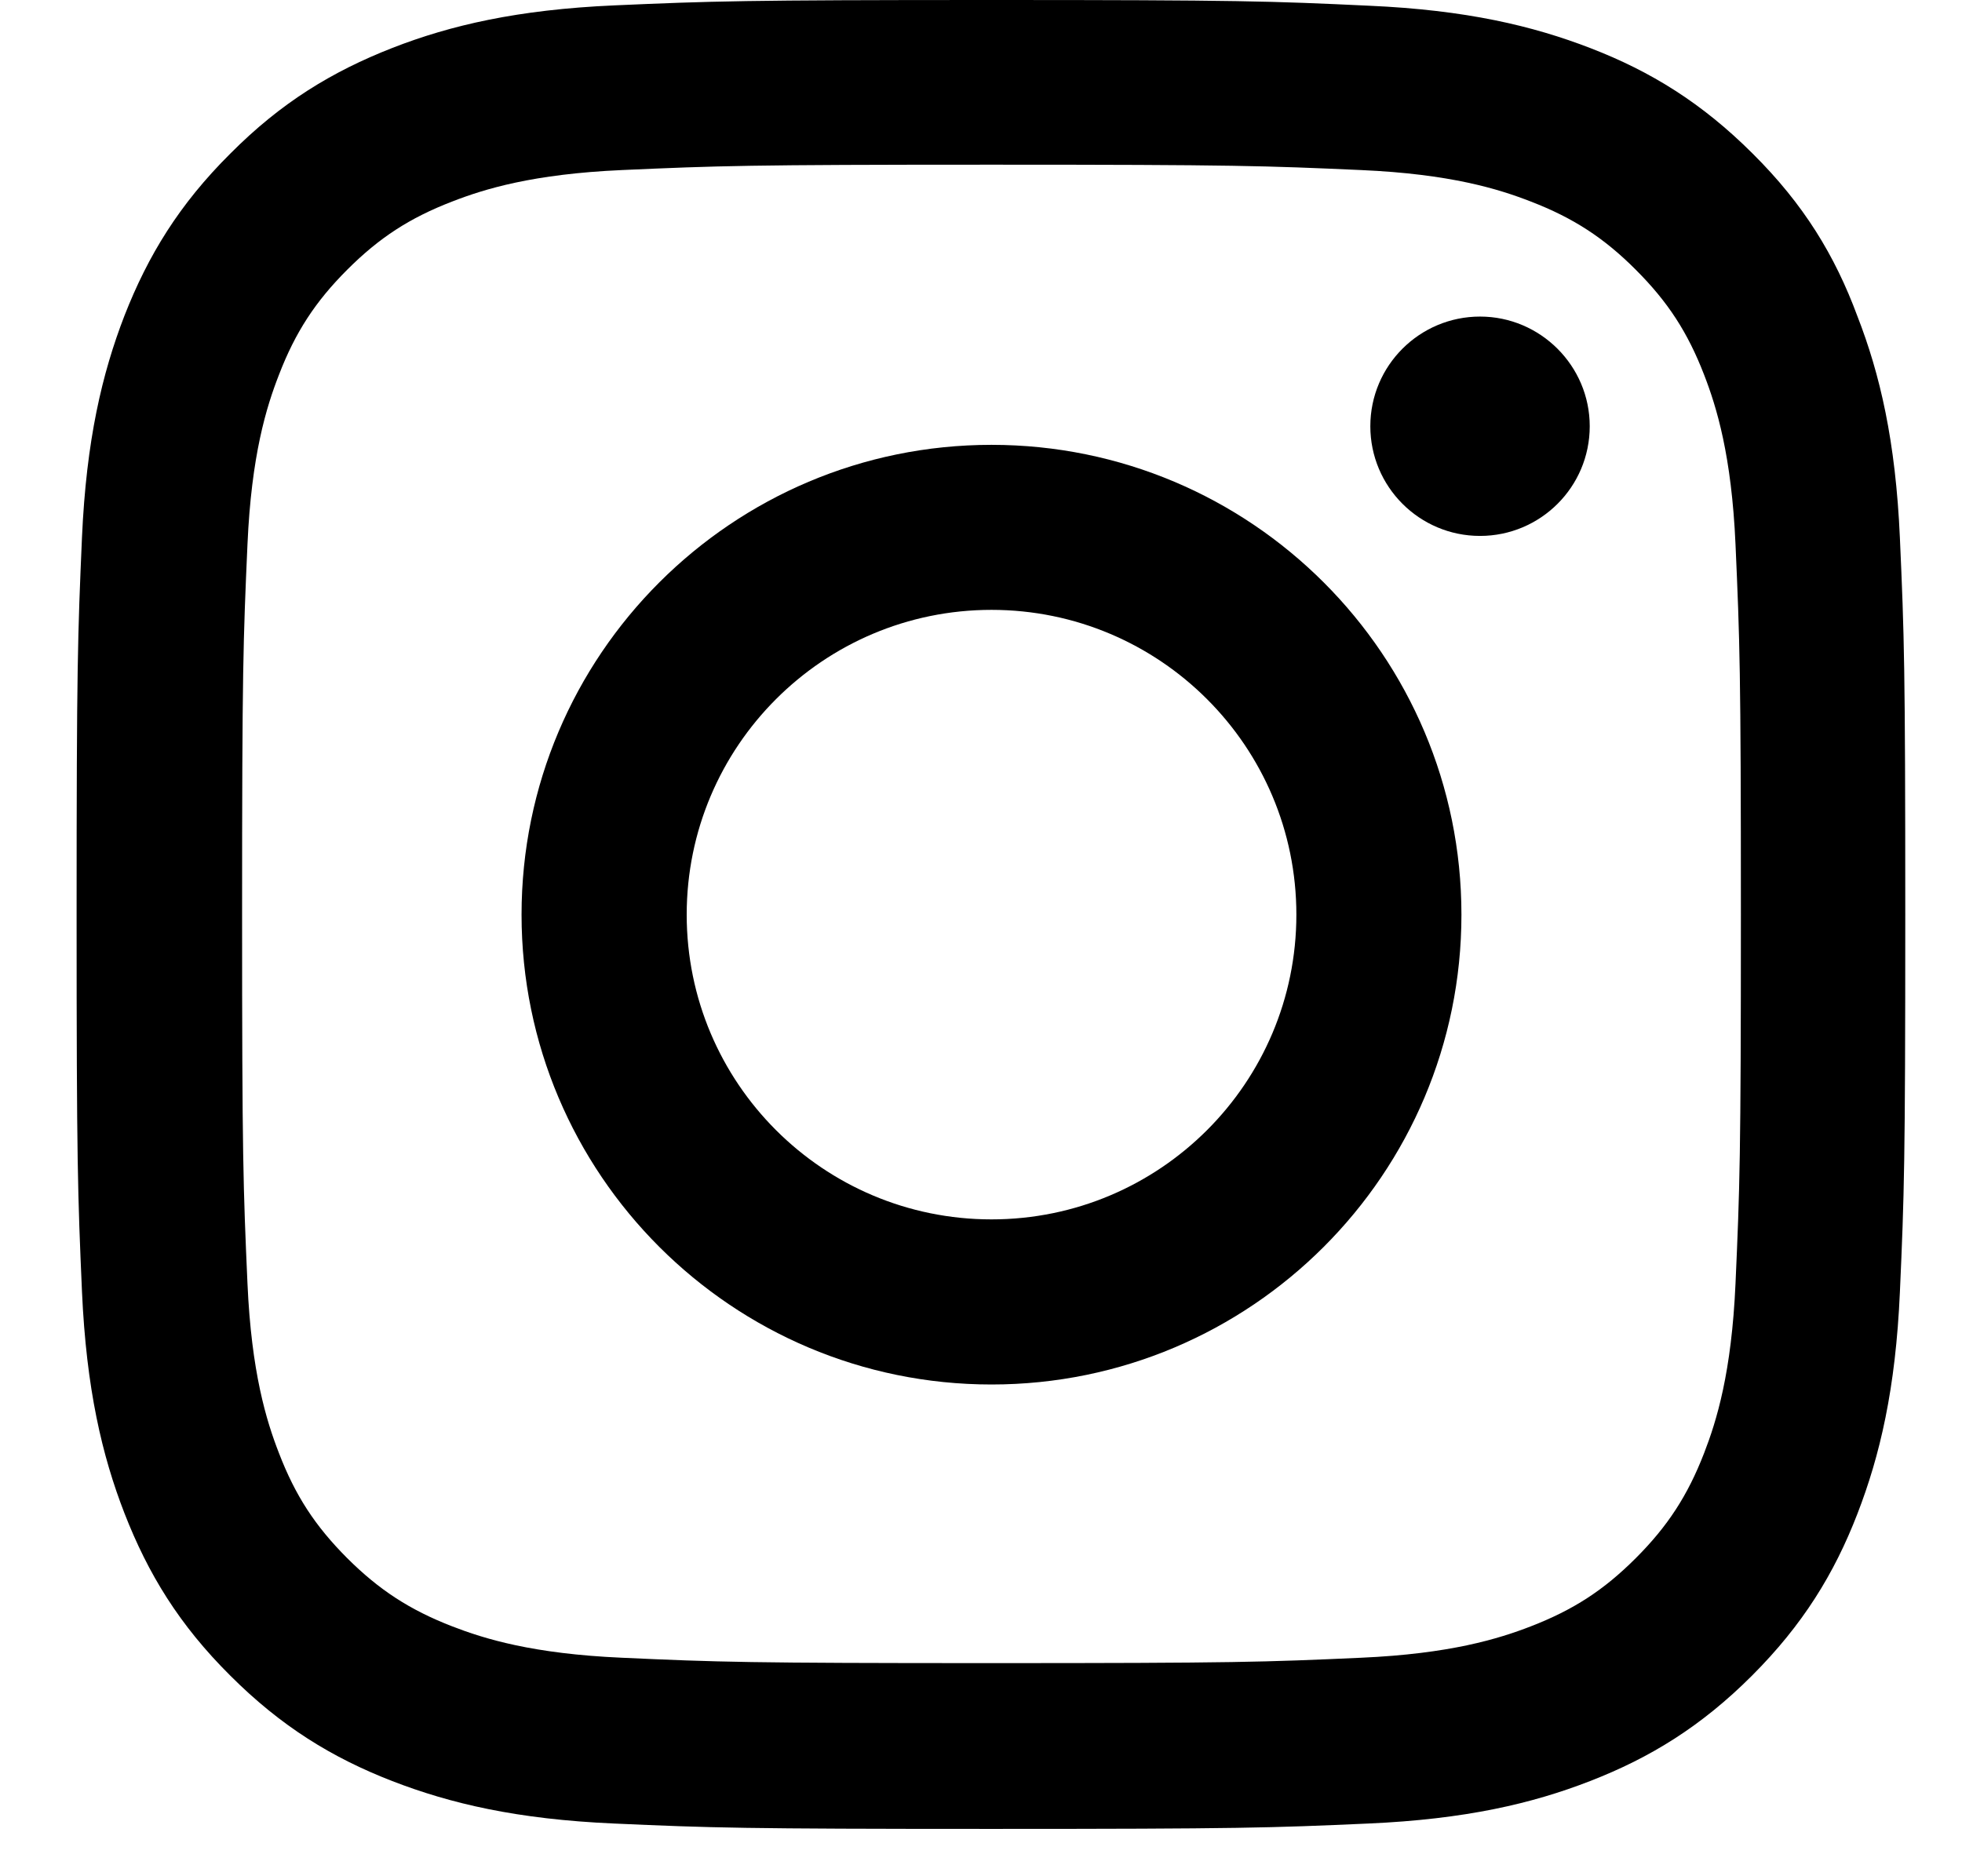 <svg width="23" height="22" viewBox="0 0 23 22" fill="none" xmlns="http://www.w3.org/2000/svg">
<g clip-path="url(#clip0_1096_555)">
<path d="M11.623 1.931C14.489 1.931 14.828 1.944 15.955 1.994C17.002 2.04 17.568 2.216 17.945 2.363C18.443 2.555 18.804 2.79 19.176 3.163C19.553 3.54 19.784 3.896 19.977 4.395C20.123 4.772 20.299 5.341 20.345 6.385C20.395 7.516 20.408 7.855 20.408 10.716C20.408 13.582 20.395 13.921 20.345 15.048C20.299 16.095 20.123 16.661 19.977 17.038C19.784 17.537 19.549 17.897 19.176 18.27C18.799 18.647 18.443 18.877 17.945 19.07C17.568 19.216 16.998 19.392 15.955 19.438C14.824 19.489 14.484 19.501 11.623 19.501C8.758 19.501 8.418 19.489 7.291 19.438C6.244 19.392 5.678 19.216 5.301 19.07C4.803 18.877 4.443 18.642 4.07 18.27C3.693 17.892 3.462 17.537 3.27 17.038C3.123 16.661 2.947 16.091 2.901 15.048C2.851 13.917 2.838 13.578 2.838 10.716C2.838 7.851 2.851 7.511 2.901 6.385C2.947 5.337 3.123 4.772 3.27 4.395C3.462 3.896 3.697 3.536 4.07 3.163C4.447 2.786 4.803 2.555 5.301 2.363C5.678 2.216 6.248 2.04 7.291 1.994C8.418 1.944 8.758 1.931 11.623 1.931ZM11.623 0C8.711 0 8.347 0.013 7.203 0.063C6.064 0.113 5.28 0.297 4.602 0.561C3.894 0.838 3.295 1.202 2.7 1.801C2.101 2.396 1.736 2.995 1.46 3.699C1.196 4.382 1.012 5.161 0.961 6.301C0.911 7.449 0.898 7.813 0.898 10.725C0.898 13.636 0.911 14.001 0.961 15.144C1.012 16.284 1.196 17.067 1.46 17.746C1.736 18.454 2.101 19.053 2.7 19.648C3.295 20.243 3.894 20.611 4.598 20.884C5.28 21.148 6.06 21.332 7.199 21.382C8.343 21.433 8.707 21.445 11.619 21.445C14.53 21.445 14.895 21.433 16.039 21.382C17.178 21.332 17.962 21.148 18.64 20.884C19.344 20.611 19.943 20.243 20.538 19.648C21.133 19.053 21.502 18.454 21.774 17.75C22.038 17.067 22.222 16.288 22.272 15.149C22.323 14.005 22.335 13.64 22.335 10.729C22.335 7.817 22.323 7.453 22.272 6.309C22.222 5.17 22.038 4.386 21.774 3.708C21.51 2.995 21.145 2.396 20.546 1.801C19.951 1.207 19.352 0.838 18.649 0.566C17.966 0.302 17.186 0.117 16.047 0.067C14.899 0.013 14.535 0 11.623 0Z" fill="black"/>
<path d="M11.623 5.216C8.582 5.216 6.114 7.683 6.114 10.725C6.114 13.766 8.582 16.234 11.623 16.234C14.665 16.234 17.132 13.766 17.132 10.725C17.132 7.683 14.665 5.216 11.623 5.216ZM11.623 14.298C9.65 14.298 8.05 12.698 8.05 10.725C8.05 8.752 9.65 7.151 11.623 7.151C13.596 7.151 15.197 8.752 15.197 10.725C15.197 12.698 13.596 14.298 11.623 14.298Z" fill="black"/>
<path d="M18.636 4.998C18.636 5.71 18.058 6.284 17.35 6.284C16.638 6.284 16.064 5.706 16.064 4.998C16.064 4.286 16.642 3.712 17.35 3.712C18.058 3.712 18.636 4.29 18.636 4.998Z" fill="black"/>
</g>
<defs>
<clipPath id="clip0_1096_555">
<rect width="21.449" height="21.449" fill="white" transform="translate(0.898)"/>
</clipPath>
</defs>
</svg>
